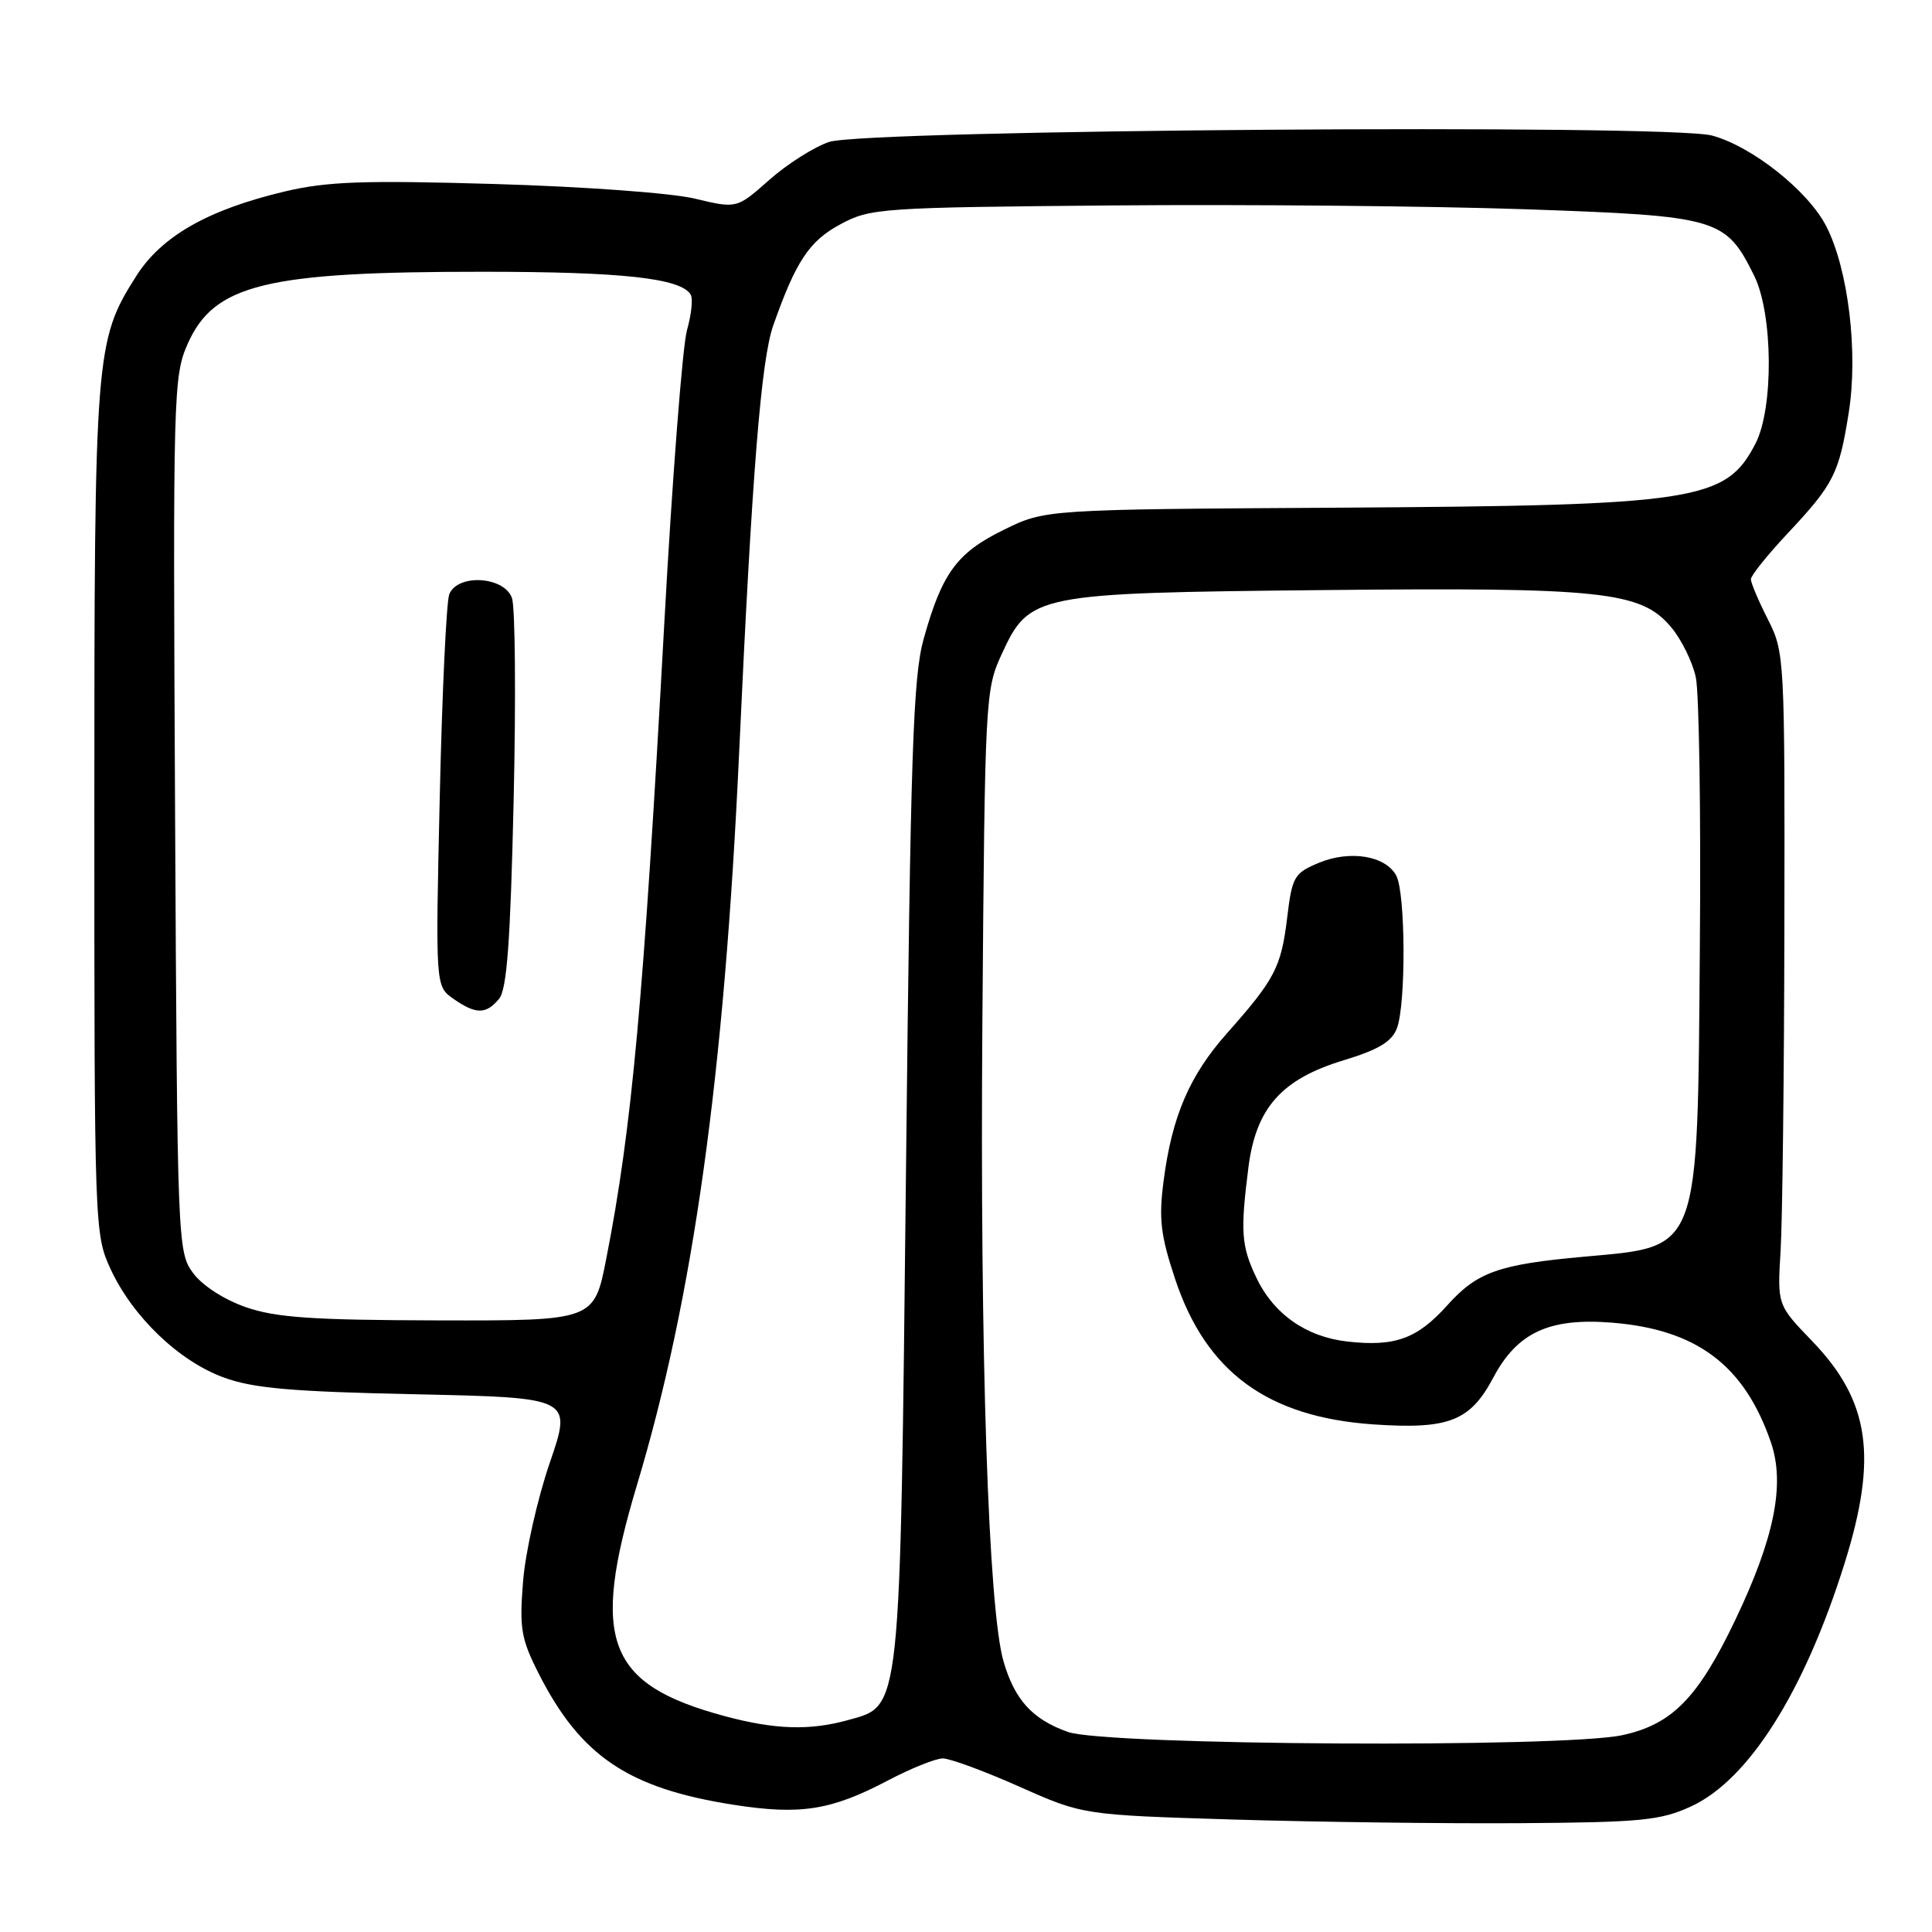 <?xml version="1.0" encoding="UTF-8" standalone="no"?>
<!DOCTYPE svg PUBLIC "-//W3C//DTD SVG 1.1//EN" "http://www.w3.org/Graphics/SVG/1.1/DTD/svg11.dtd" >
<svg xmlns="http://www.w3.org/2000/svg" xmlns:xlink="http://www.w3.org/1999/xlink" version="1.1" viewBox="0 0 256 256">
 <g >
 <path fill="currentColor"
d=" M 224.05 239.37 C 231.68 235.88 239.06 224.22 244.40 207.20 C 248.84 193.04 247.76 185.64 240.12 177.70 C 235.50 172.91 235.50 172.91 235.94 165.70 C 236.18 161.74 236.41 142.30 236.44 122.50 C 236.50 87.09 236.46 86.43 234.25 82.06 C 233.01 79.62 232.00 77.23 232.00 76.75 C 232.00 76.27 234.19 73.54 236.86 70.69 C 242.98 64.16 243.68 62.79 244.96 54.72 C 246.24 46.75 244.92 35.72 242.00 30.00 C 239.61 25.31 232.16 19.39 226.85 17.96 C 221.10 16.41 114.68 17.18 109.86 18.81 C 107.86 19.48 104.29 21.75 101.93 23.84 C 97.63 27.65 97.63 27.65 92.07 26.32 C 88.95 25.57 77.27 24.72 65.50 24.38 C 48.15 23.87 43.33 24.05 37.74 25.37 C 27.55 27.79 21.40 31.29 18.04 36.60 C 12.62 45.14 12.50 46.68 12.50 107.50 C 12.50 162.69 12.53 163.57 14.65 168.15 C 17.56 174.45 23.69 180.34 29.61 182.51 C 33.54 183.96 38.56 184.40 55.15 184.75 C 75.81 185.20 75.81 185.20 72.84 193.85 C 71.21 198.61 69.62 205.66 69.31 209.53 C 68.81 215.78 69.04 217.14 71.37 221.74 C 76.93 232.71 83.27 236.98 97.25 239.15 C 106.06 240.52 110.11 239.88 117.58 235.96 C 120.67 234.33 123.98 233.00 124.93 233.00 C 125.87 233.00 130.44 234.68 135.07 236.74 C 143.50 240.49 143.50 240.49 163.50 241.10 C 174.50 241.43 191.60 241.65 201.50 241.58 C 217.46 241.47 220.02 241.22 224.05 239.37 Z  M 141.50 229.49 C 136.82 227.83 134.46 225.26 132.98 220.17 C 130.96 213.27 129.84 179.53 130.17 135.50 C 130.50 92.60 130.56 91.38 132.71 86.72 C 136.41 78.70 137.04 78.58 175.24 78.19 C 212.32 77.81 217.44 78.35 221.42 83.09 C 222.80 84.72 224.28 87.73 224.71 89.78 C 225.14 91.83 225.39 107.81 225.24 125.29 C 224.92 166.30 225.36 165.12 209.88 166.52 C 198.59 167.54 195.73 168.55 191.79 172.94 C 187.79 177.40 184.85 178.47 178.53 177.76 C 173.06 177.14 168.76 174.12 166.46 169.27 C 164.48 165.10 164.34 163.21 165.42 154.70 C 166.42 146.80 169.82 142.98 178.05 140.49 C 182.66 139.09 184.42 138.03 185.10 136.25 C 186.31 133.05 186.25 118.33 185.01 116.02 C 183.60 113.38 178.87 112.61 174.73 114.34 C 171.48 115.70 171.21 116.16 170.55 121.65 C 169.76 128.16 168.92 129.77 162.62 136.87 C 157.62 142.49 155.29 147.91 154.18 156.50 C 153.53 161.50 153.78 163.66 155.71 169.48 C 159.81 181.80 167.95 187.77 181.97 188.74 C 191.97 189.42 194.80 188.32 197.87 182.54 C 201.04 176.56 205.29 174.59 213.60 175.26 C 224.84 176.16 231.13 180.90 234.65 191.10 C 236.56 196.65 235.13 203.78 229.93 214.66 C 224.99 225.00 221.55 228.50 214.96 229.92 C 206.97 231.63 146.54 231.28 141.50 229.49 Z  M 96.08 227.41 C 80.41 223.20 78.21 217.42 84.39 196.81 C 91.88 171.89 95.97 142.51 97.95 99.50 C 99.64 62.74 100.85 47.69 102.46 43.12 C 105.47 34.58 107.24 31.92 111.39 29.70 C 115.34 27.58 116.72 27.49 147.50 27.22 C 165.10 27.07 189.71 27.30 202.19 27.73 C 227.70 28.62 228.65 28.89 232.43 36.52 C 234.94 41.58 235.04 54.08 232.61 58.78 C 228.68 66.39 224.81 66.98 177.50 67.27 C 138.50 67.50 138.50 67.50 132.99 70.21 C 126.80 73.24 124.83 75.93 122.40 84.62 C 120.98 89.67 120.65 99.62 120.05 155.00 C 119.25 227.76 119.45 225.95 112.33 227.93 C 107.27 229.33 102.68 229.18 96.08 227.41 Z  M 32.58 173.21 C 29.68 172.20 26.81 170.34 25.58 168.68 C 23.54 165.91 23.49 164.80 23.20 107.94 C 22.91 52.19 22.97 49.86 24.86 45.58 C 28.36 37.67 35.20 36.00 63.93 36.01 C 82.43 36.01 90.18 36.86 91.51 39.02 C 91.84 39.55 91.62 41.67 91.03 43.74 C 90.44 45.81 89.07 63.48 88.00 83.00 C 85.28 132.48 83.73 149.49 80.34 166.75 C 78.73 175.00 78.73 175.00 58.11 174.96 C 41.35 174.92 36.58 174.59 32.58 173.21 Z  M 66.13 132.35 C 67.17 131.09 67.63 124.82 68.06 106.10 C 68.37 92.57 68.27 80.49 67.84 79.25 C 66.83 76.36 60.61 75.99 59.53 78.75 C 59.15 79.71 58.58 91.79 58.27 105.59 C 57.70 130.68 57.70 130.68 60.07 132.34 C 63.06 134.43 64.40 134.43 66.13 132.35 Z "/>
</g>
</svg>